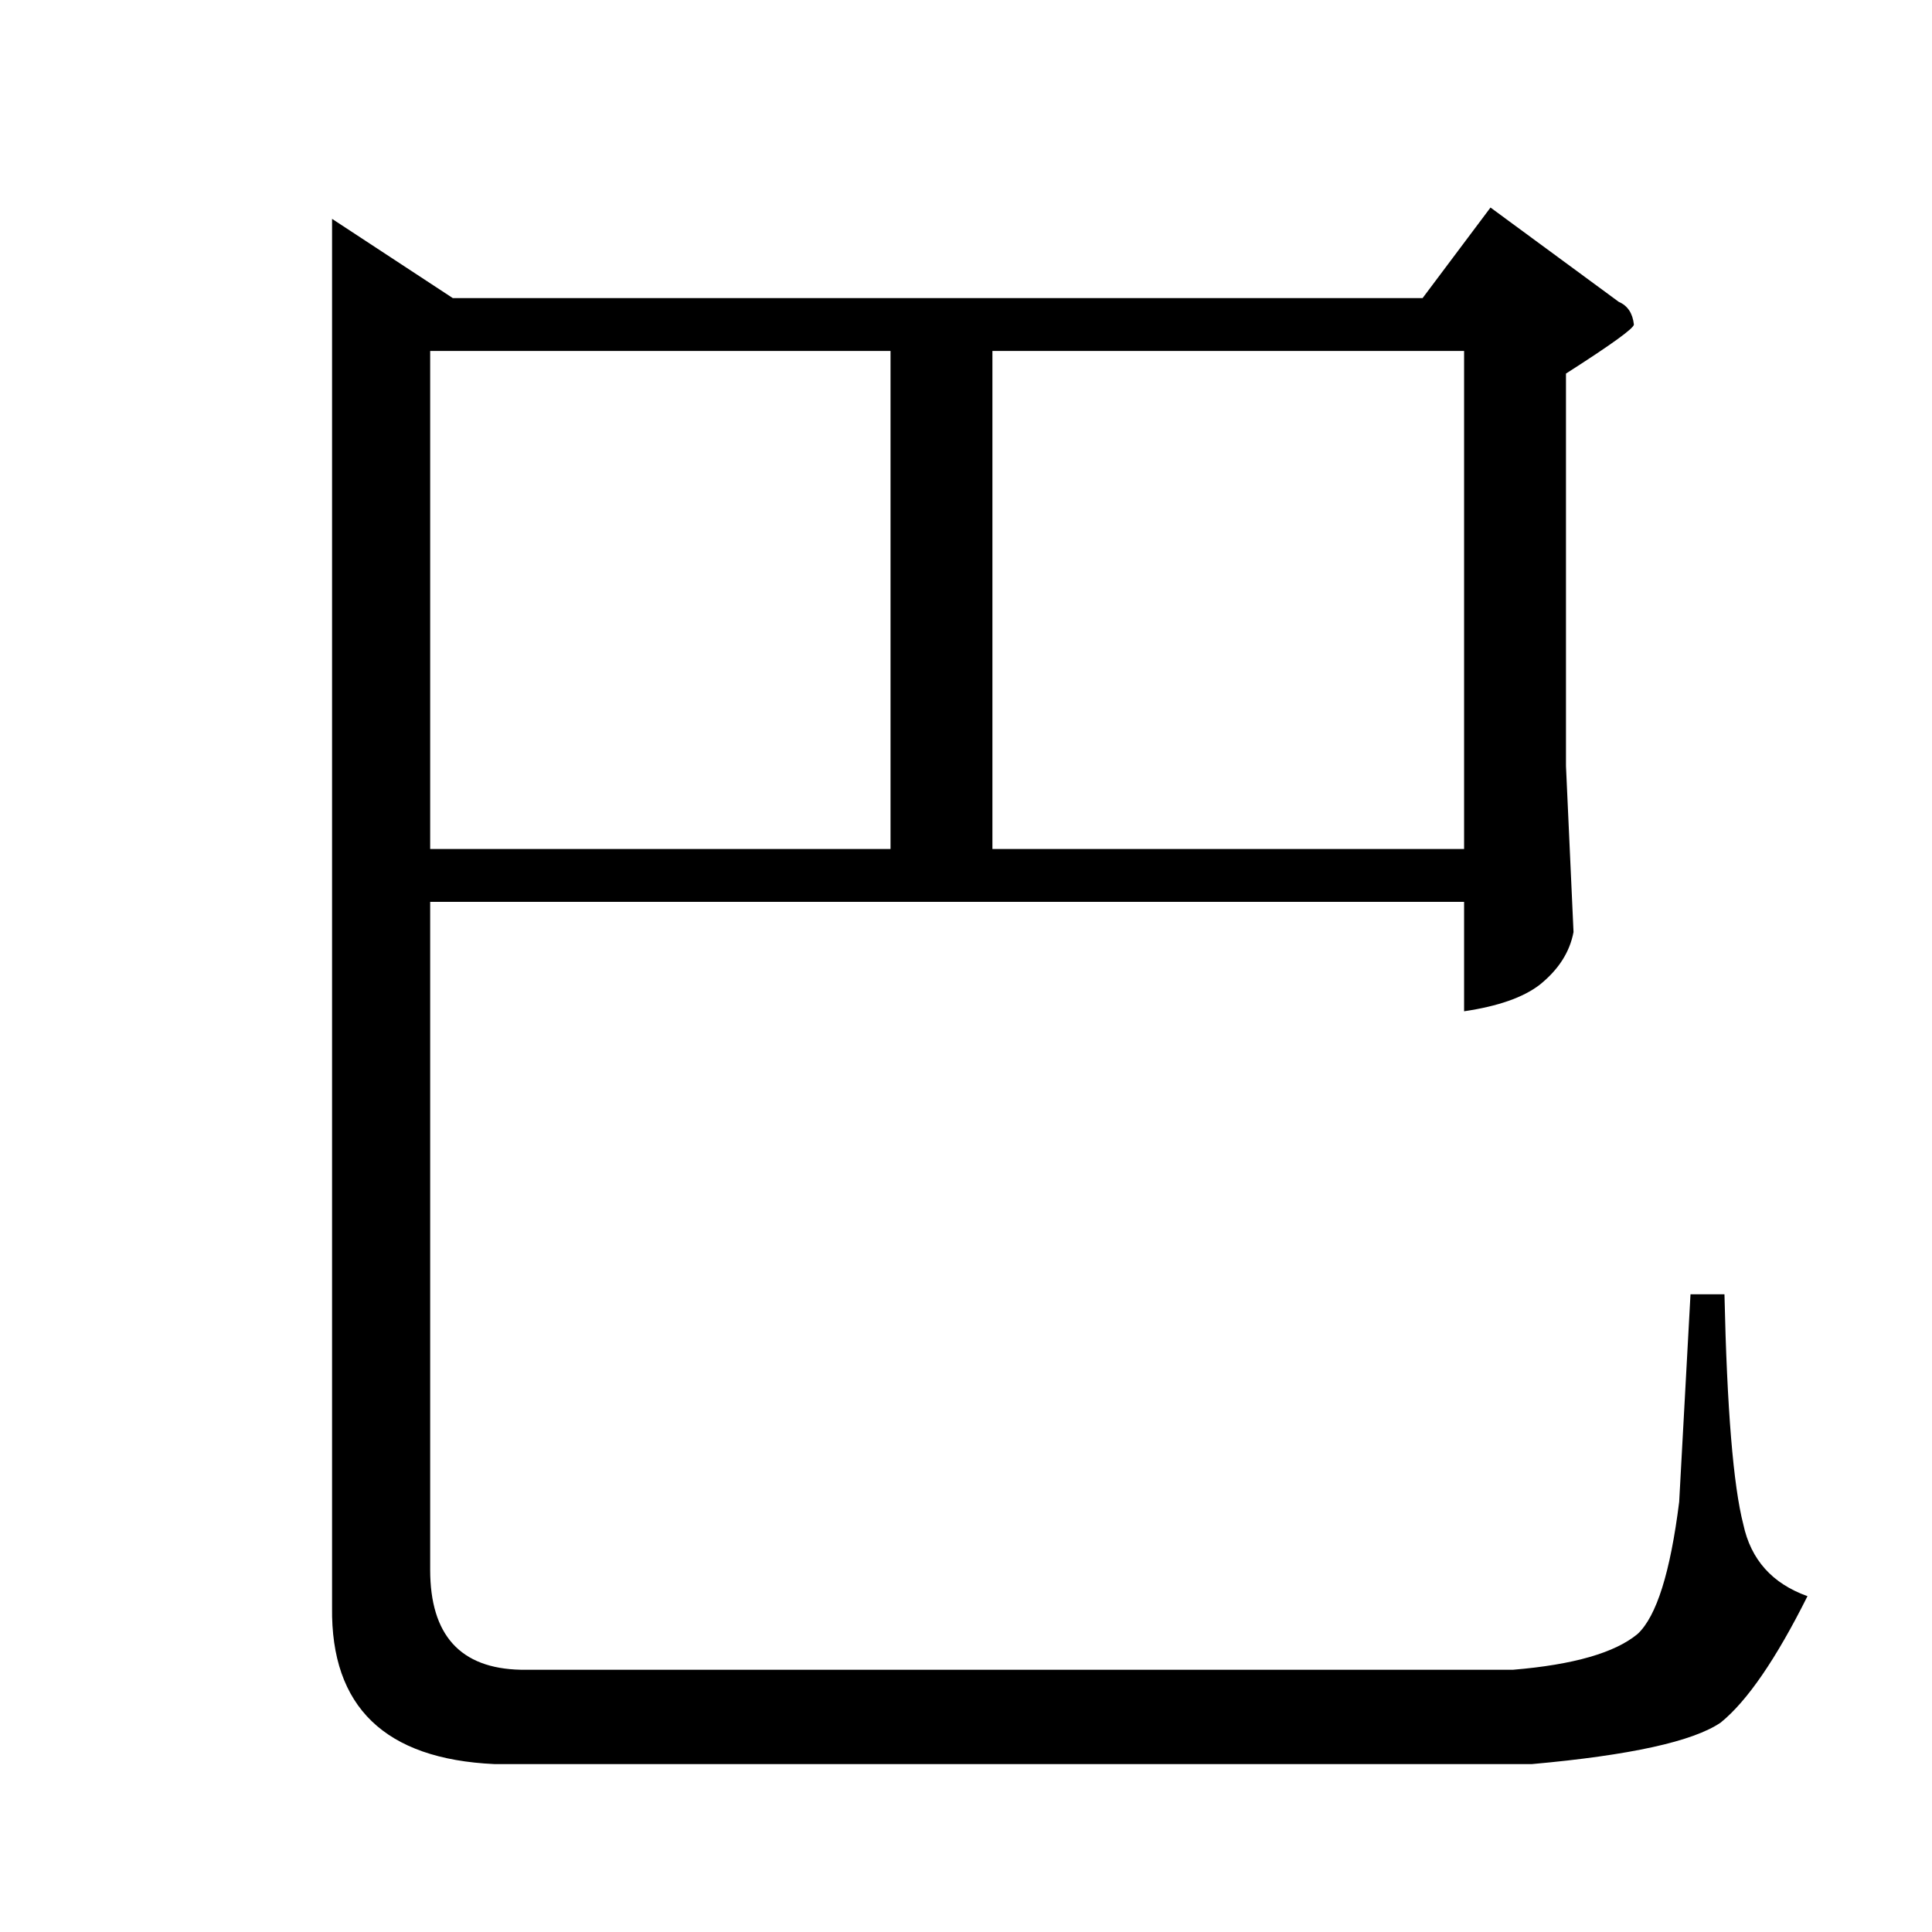 <?xml version="1.0" standalone="no"?>
<!DOCTYPE svg PUBLIC "-//W3C//DTD SVG 1.1//EN" "http://www.w3.org/Graphics/SVG/1.1/DTD/svg11.dtd" >
<svg xmlns="http://www.w3.org/2000/svg" xmlns:xlink="http://www.w3.org/1999/xlink" version="1.1" viewBox="0 -205 1024 1024">
  <g transform="matrix(1 0 0 -1 0 819)">
   <path fill="currentColor"
d="M790 914l68 -50q7 -3 8 -12q0 -3 -36 -26v-208l4 -88q-3 -16 -18 -28q-13 -10 -40 -14v58h-548v-354q0 -52 48 -53h244h282q48 4 66 19q15 14 22 70l6 110h18q2 -91 10 -122q6 -28 34 -38q-25 -50 -46 -67q-22 -15 -100 -22h-292h-258q-87 4 -86 83v736l64 -42h514l36 48
v0v0zM228 838v-264h244v264h-244v0v0zM526 574h250v264h-250v-264v0v0z" />
  </g>

</svg>
